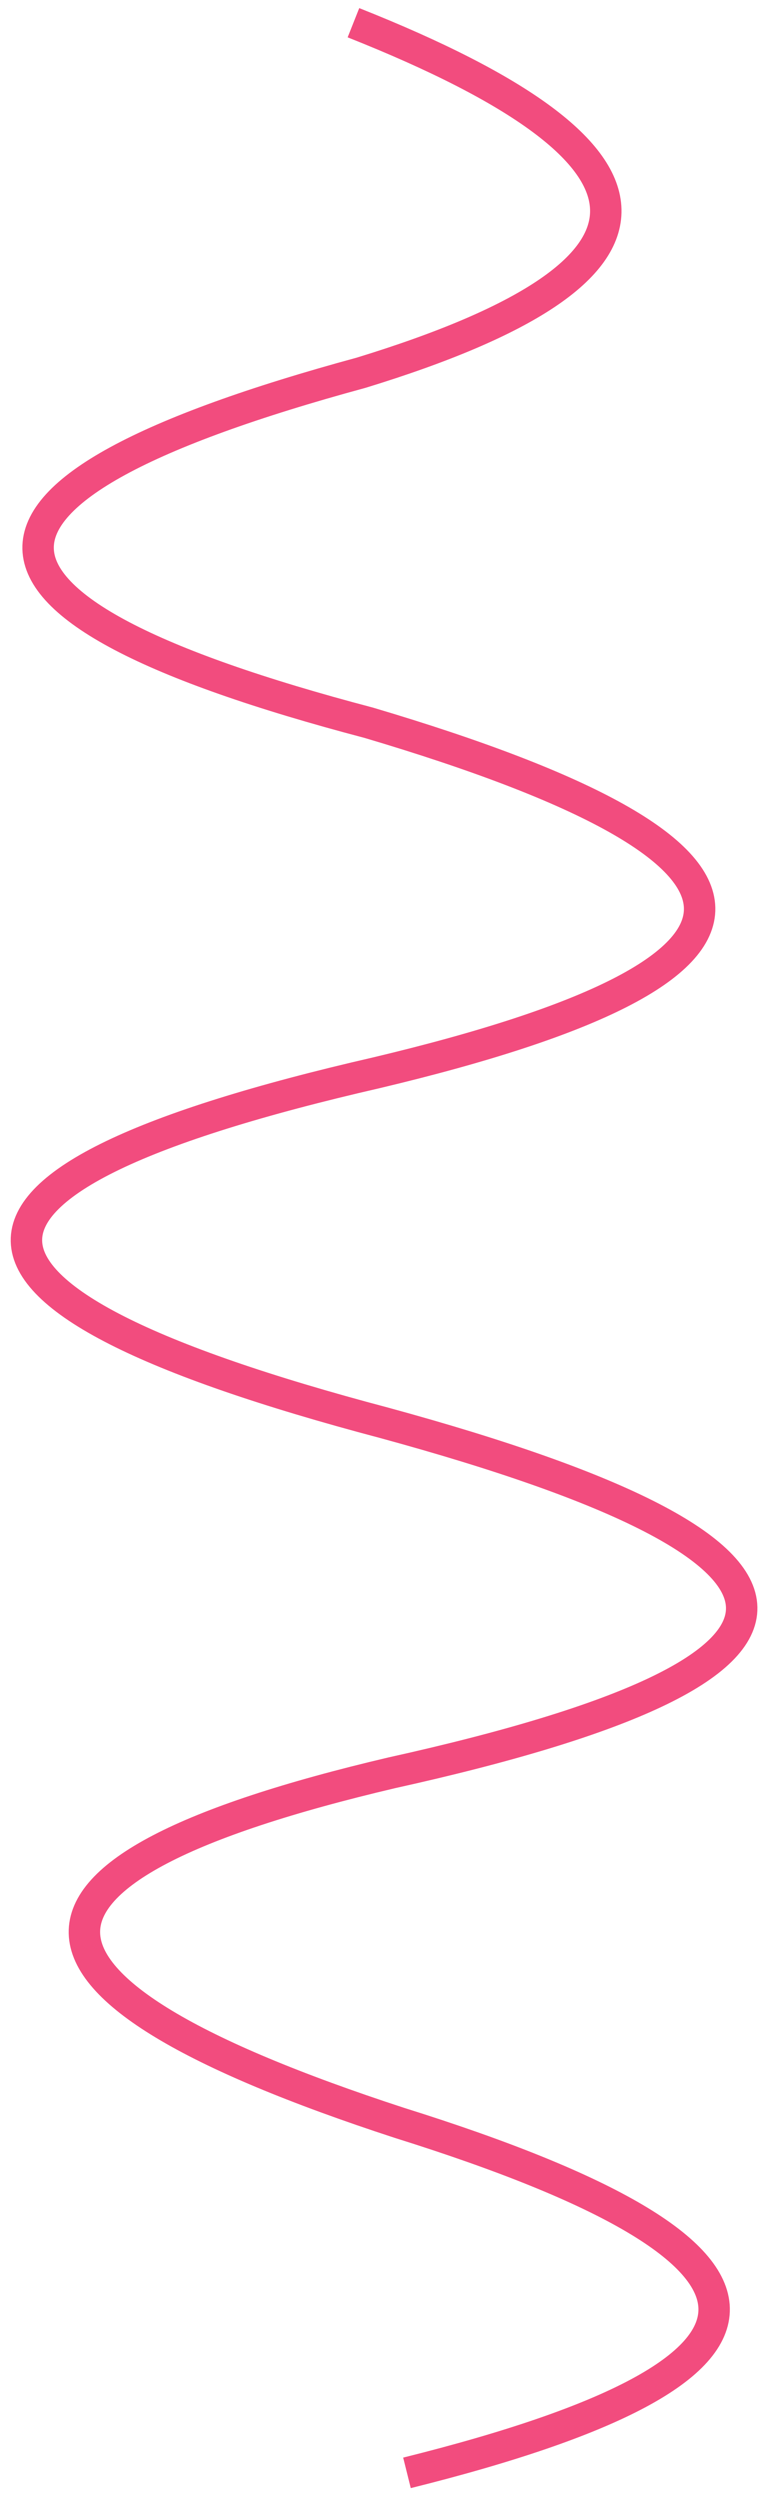 <svg width="49" height="159" viewBox="0 0 49 159" fill="none" xmlns="http://www.w3.org/2000/svg">
<path id="bg_prop_1" d="M22.492 1.445C43.74 9.876 43.902 17.297 22.979 23.706C-4.589 31.204 -4.426 38.624 23.465 45.966C51.377 54.248 51.54 61.668 23.952 68.227C-5.903 75.079 -5.74 82.5 24.438 90.487C54.622 98.718 54.785 106.138 24.925 112.748C-1.308 118.916 -1.146 126.336 25.411 135.008C51.96 143.321 52.123 150.741 25.898 157.269" stroke="#F24C7E" stroke-width="2"/>
</svg>
